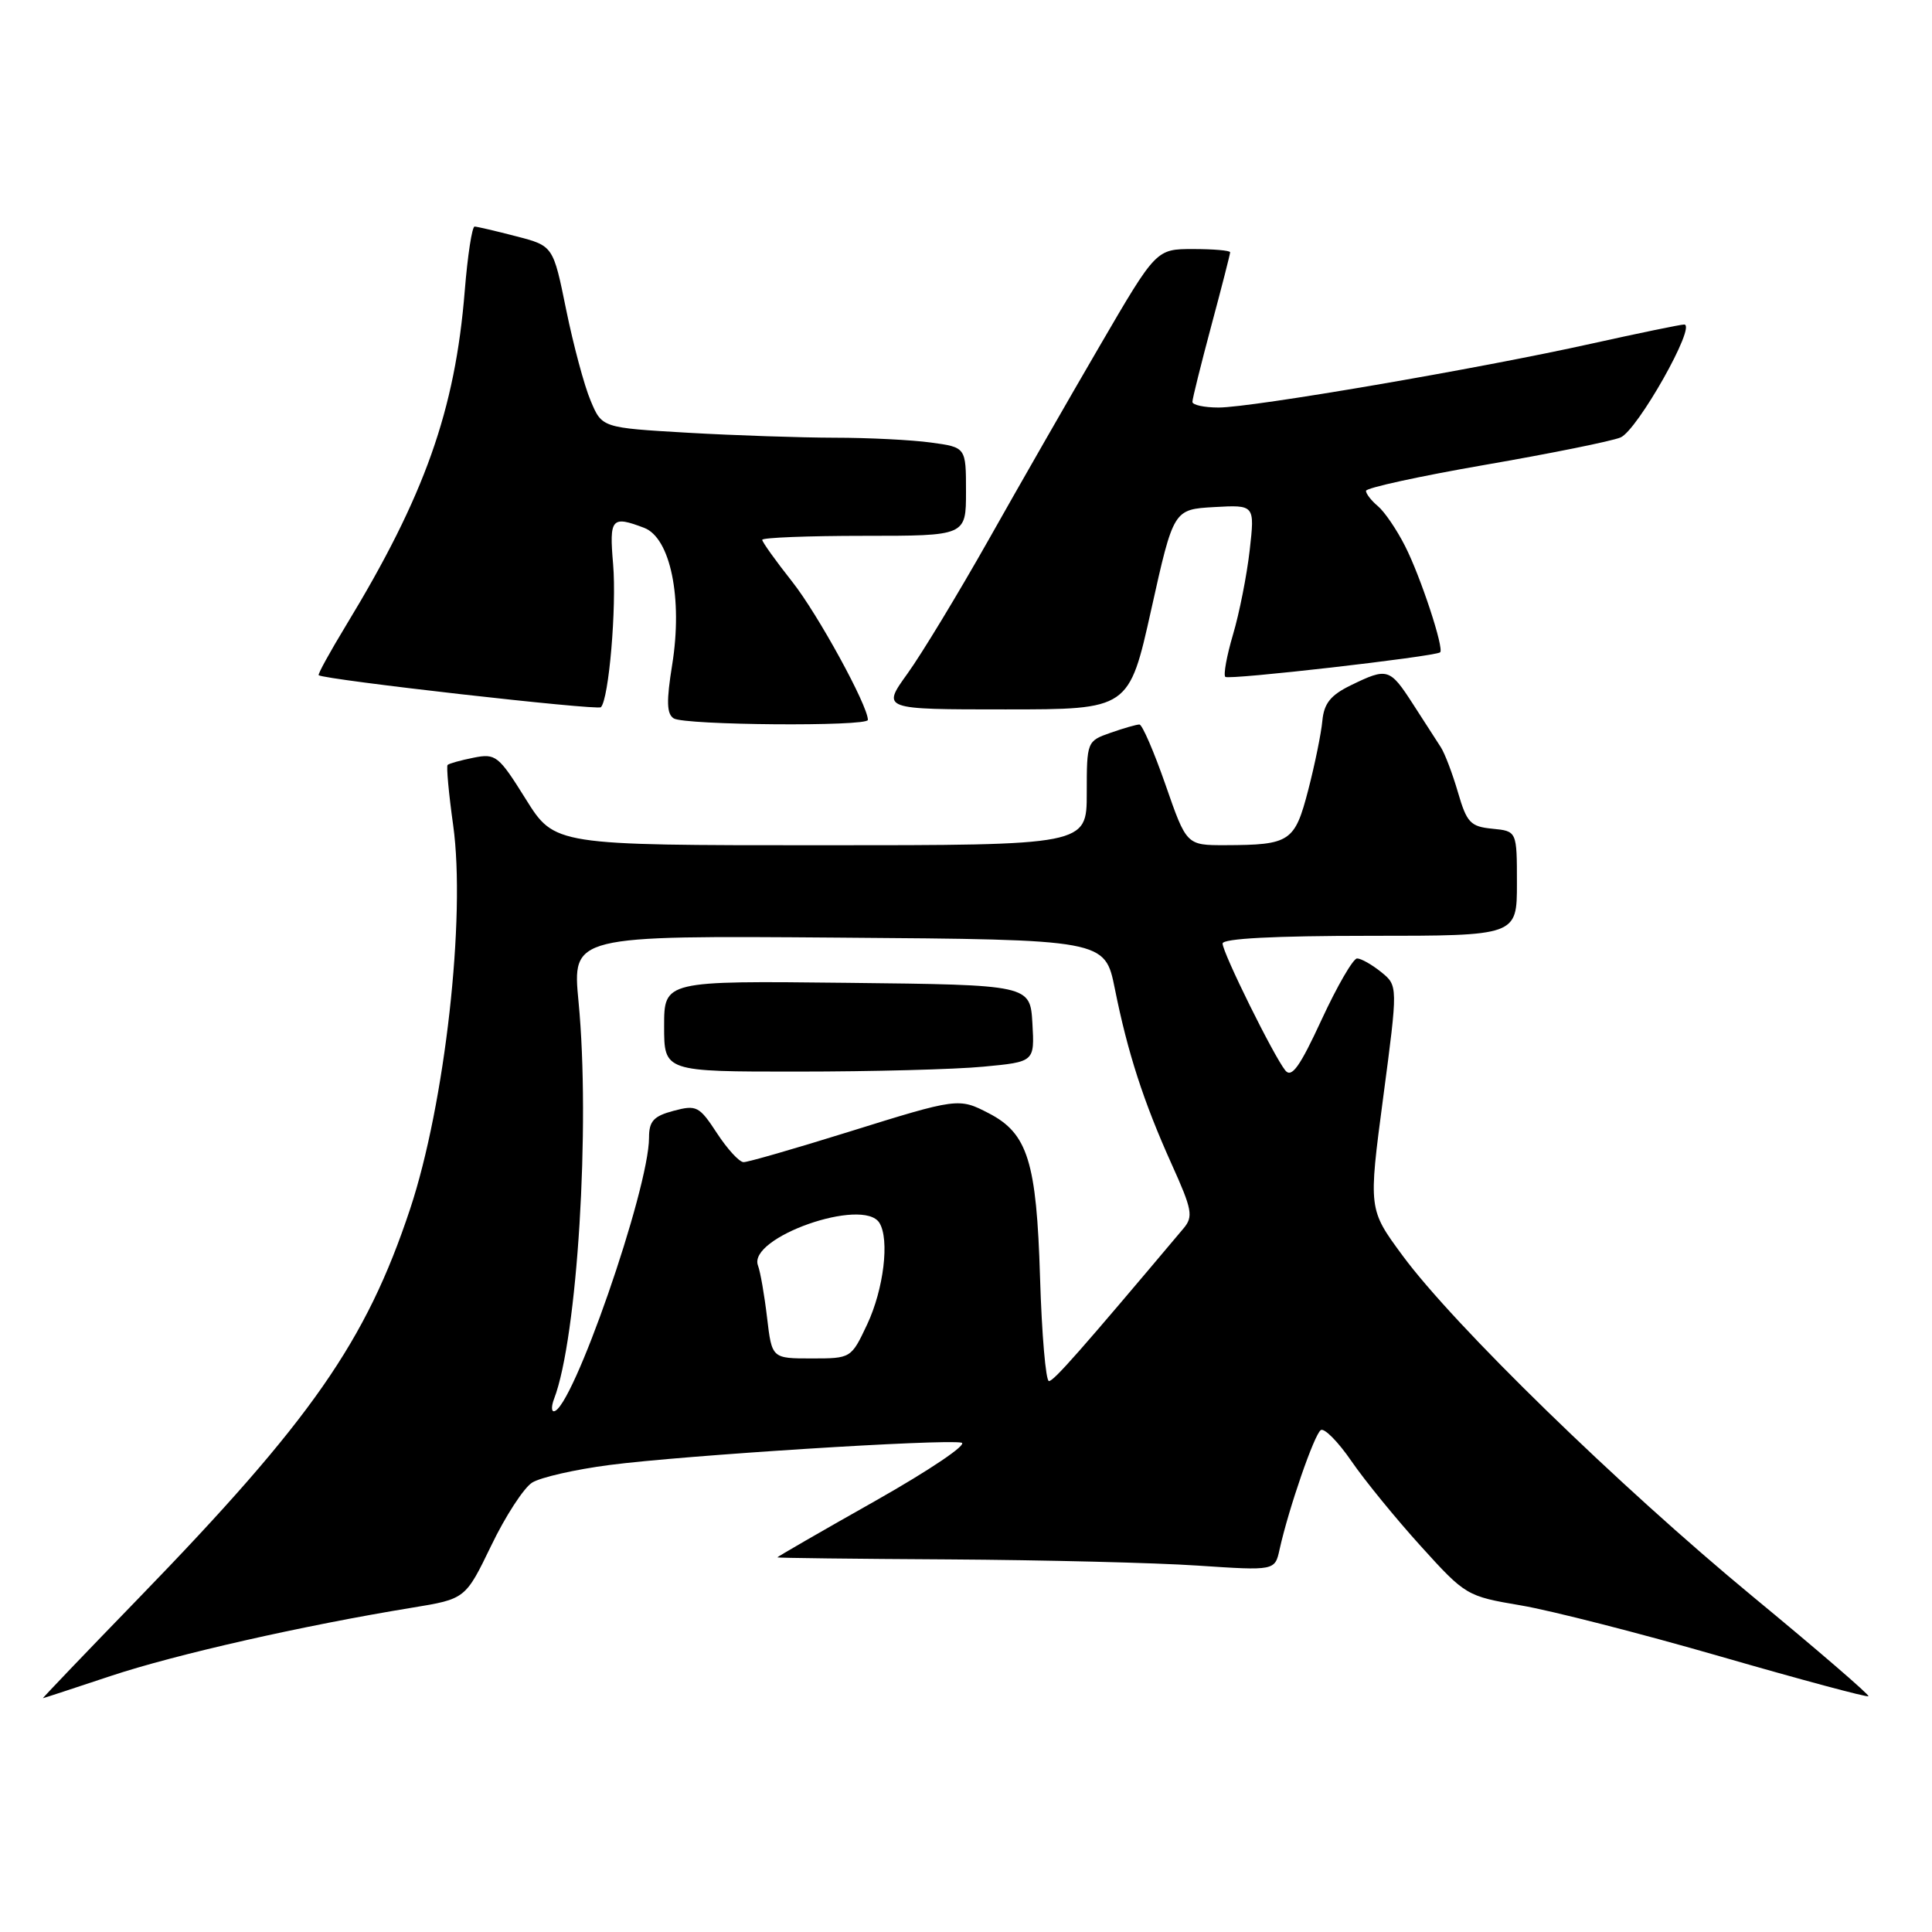<?xml version="1.0" encoding="UTF-8" standalone="no"?>
<!DOCTYPE svg PUBLIC "-//W3C//DTD SVG 1.1//EN" "http://www.w3.org/Graphics/SVG/1.1/DTD/svg11.dtd" >
<svg xmlns="http://www.w3.org/2000/svg" xmlns:xlink="http://www.w3.org/1999/xlink" version="1.1" viewBox="0 0 256 256">
 <g >
 <path fill="currentColor"
d=" M 14.69 222.07 C 23.26 219.22 40.21 215.38 54.59 213.03 C 61.67 211.87 61.67 211.87 65.09 204.80 C 66.96 200.91 69.40 197.16 70.50 196.46 C 71.60 195.76 76.22 194.71 80.76 194.12 C 90.45 192.85 125.06 190.66 127.40 191.16 C 128.30 191.35 123.22 194.78 116.01 198.86 C 108.85 202.90 103.00 206.28 103.00 206.36 C 103.00 206.44 113.24 206.56 125.75 206.63 C 138.26 206.71 153.10 207.07 158.71 207.45 C 168.93 208.13 168.93 208.13 169.55 205.31 C 170.75 199.90 174.16 190.02 175.02 189.49 C 175.49 189.20 177.32 191.05 179.08 193.62 C 180.84 196.18 184.98 201.25 188.27 204.88 C 194.18 211.41 194.36 211.51 201.50 212.72 C 205.48 213.39 217.41 216.44 228.00 219.50 C 238.60 222.56 247.41 224.93 247.58 224.76 C 247.74 224.59 240.82 218.62 232.19 211.50 C 214.54 196.92 192.63 175.59 185.84 166.36 C 181.32 160.23 181.32 160.23 183.28 145.42 C 185.24 130.61 185.24 130.61 183.01 128.80 C 181.78 127.81 180.35 127.00 179.82 127.00 C 179.30 127.00 177.19 130.64 175.13 135.09 C 172.24 141.35 171.15 142.88 170.31 141.84 C 168.76 139.91 162.00 126.24 162.00 125.02 C 162.00 124.36 168.85 124.00 181.50 124.00 C 201.00 124.00 201.00 124.00 201.00 117.06 C 201.00 110.13 201.00 110.13 197.75 109.81 C 194.85 109.53 194.36 109.02 193.19 105.00 C 192.47 102.53 191.45 99.83 190.91 99.00 C 190.38 98.17 188.72 95.60 187.22 93.28 C 184.15 88.53 183.85 88.44 179.00 90.80 C 176.31 92.11 175.44 93.20 175.22 95.50 C 175.07 97.15 174.23 101.27 173.35 104.67 C 171.56 111.56 170.95 111.96 162.36 111.99 C 157.22 112.00 157.22 112.00 154.44 104.00 C 152.91 99.60 151.35 96.00 150.98 96.00 C 150.60 96.00 148.88 96.49 147.15 97.10 C 144.03 98.19 144.00 98.26 144.00 105.10 C 144.00 112.00 144.00 112.00 108.75 112.00 C 73.49 112.00 73.49 112.00 69.67 105.89 C 66.06 100.11 65.69 99.81 62.75 100.40 C 61.04 100.74 59.50 101.17 59.31 101.36 C 59.13 101.54 59.46 105.15 60.05 109.37 C 61.74 121.53 58.96 146.30 54.34 160.20 C 48.51 177.76 41.22 188.21 18.37 211.77 C 11.29 219.07 5.59 225.03 5.69 225.02 C 5.80 225.01 9.85 223.68 14.69 222.07 Z  M 115.00 95.39 C 115.00 93.49 108.37 81.38 104.98 77.09 C 102.79 74.32 101.00 71.82 101.00 71.53 C 101.00 71.24 107.08 71.00 114.50 71.00 C 128.00 71.00 128.00 71.00 128.00 65.14 C 128.00 59.27 128.00 59.27 123.36 58.64 C 120.81 58.29 115.07 58.00 110.61 58.00 C 106.15 57.99 97.38 57.70 91.13 57.34 C 79.76 56.68 79.76 56.68 78.26 53.09 C 77.42 51.12 75.97 45.69 75.02 41.04 C 73.30 32.58 73.30 32.58 68.40 31.31 C 65.71 30.61 63.22 30.03 62.89 30.02 C 62.55 30.01 61.96 33.85 61.58 38.56 C 60.30 54.38 56.28 65.71 45.85 82.87 C 43.71 86.40 42.07 89.37 42.23 89.47 C 43.11 90.08 79.17 94.16 79.62 93.71 C 80.68 92.65 81.72 80.45 81.24 74.75 C 80.72 68.66 81.03 68.30 85.35 69.94 C 88.84 71.27 90.48 79.29 89.07 88.07 C 88.29 92.91 88.33 94.59 89.27 95.19 C 90.71 96.10 115.00 96.29 115.00 95.39 Z  M 152.55 80.75 C 155.50 67.50 155.50 67.50 160.89 67.19 C 166.27 66.89 166.27 66.89 165.59 72.92 C 165.21 76.24 164.22 81.26 163.38 84.08 C 162.55 86.89 162.09 89.42 162.36 89.69 C 162.80 90.13 190.05 87.01 190.82 86.44 C 191.40 86.00 188.23 76.37 186.17 72.34 C 185.06 70.15 183.44 67.78 182.57 67.06 C 181.71 66.34 181.00 65.43 181.00 65.04 C 181.00 64.65 188.09 63.10 196.75 61.60 C 205.41 60.10 213.50 58.47 214.72 57.97 C 216.94 57.07 224.88 43.00 223.16 43.00 C 222.69 43.00 217.17 44.14 210.90 45.53 C 196.03 48.84 165.91 54.00 161.47 54.00 C 159.56 54.00 158.00 53.66 158.00 53.25 C 158.00 52.84 159.13 48.31 160.50 43.18 C 161.88 38.05 163.00 33.66 163.00 33.43 C 163.00 33.19 160.80 33.00 158.10 33.00 C 153.20 33.00 153.20 33.00 145.77 45.75 C 141.68 52.76 135.04 64.35 131.01 71.50 C 126.97 78.65 122.13 86.64 120.25 89.25 C 116.83 94.00 116.83 94.00 133.22 94.00 C 149.60 94.00 149.60 94.00 152.55 80.75 Z  M 73.42 185.35 C 76.50 177.32 78.24 149.17 76.66 132.74 C 75.82 123.97 75.82 123.97 111.11 124.24 C 146.41 124.50 146.41 124.50 147.72 131.00 C 149.43 139.53 151.53 146.00 155.25 154.26 C 157.97 160.28 158.14 161.20 156.83 162.76 C 143.09 179.08 139.63 183.00 138.99 183.00 C 138.57 183.00 138.04 176.81 137.81 169.25 C 137.35 153.95 136.18 150.18 131.03 147.52 C 127.04 145.45 126.91 145.47 112.38 150.00 C 105.32 152.20 99.09 154.00 98.53 153.99 C 97.96 153.99 96.38 152.26 95.00 150.15 C 92.66 146.57 92.29 146.38 89.25 147.19 C 86.61 147.89 86.00 148.56 86.00 150.73 C 86.00 157.57 75.76 187.00 73.38 187.00 C 73.05 187.00 73.07 186.26 73.42 185.35 Z  M 130.30 141.34 C 137.09 140.70 137.09 140.70 136.80 135.60 C 136.50 130.50 136.50 130.50 112.25 130.23 C 88.00 129.96 88.00 129.96 88.00 135.98 C 88.00 142.00 88.00 142.00 105.75 141.99 C 115.51 141.99 126.56 141.70 130.30 141.34 Z  M 101.64 174.59 C 101.29 171.61 100.75 168.51 100.44 167.70 C 99.01 163.98 114.39 158.58 116.53 162.04 C 117.89 164.25 117.10 170.82 114.90 175.50 C 112.78 179.99 112.77 180.00 107.53 180.00 C 102.28 180.00 102.28 180.00 101.64 174.59 Z "/>
</g>
</svg>